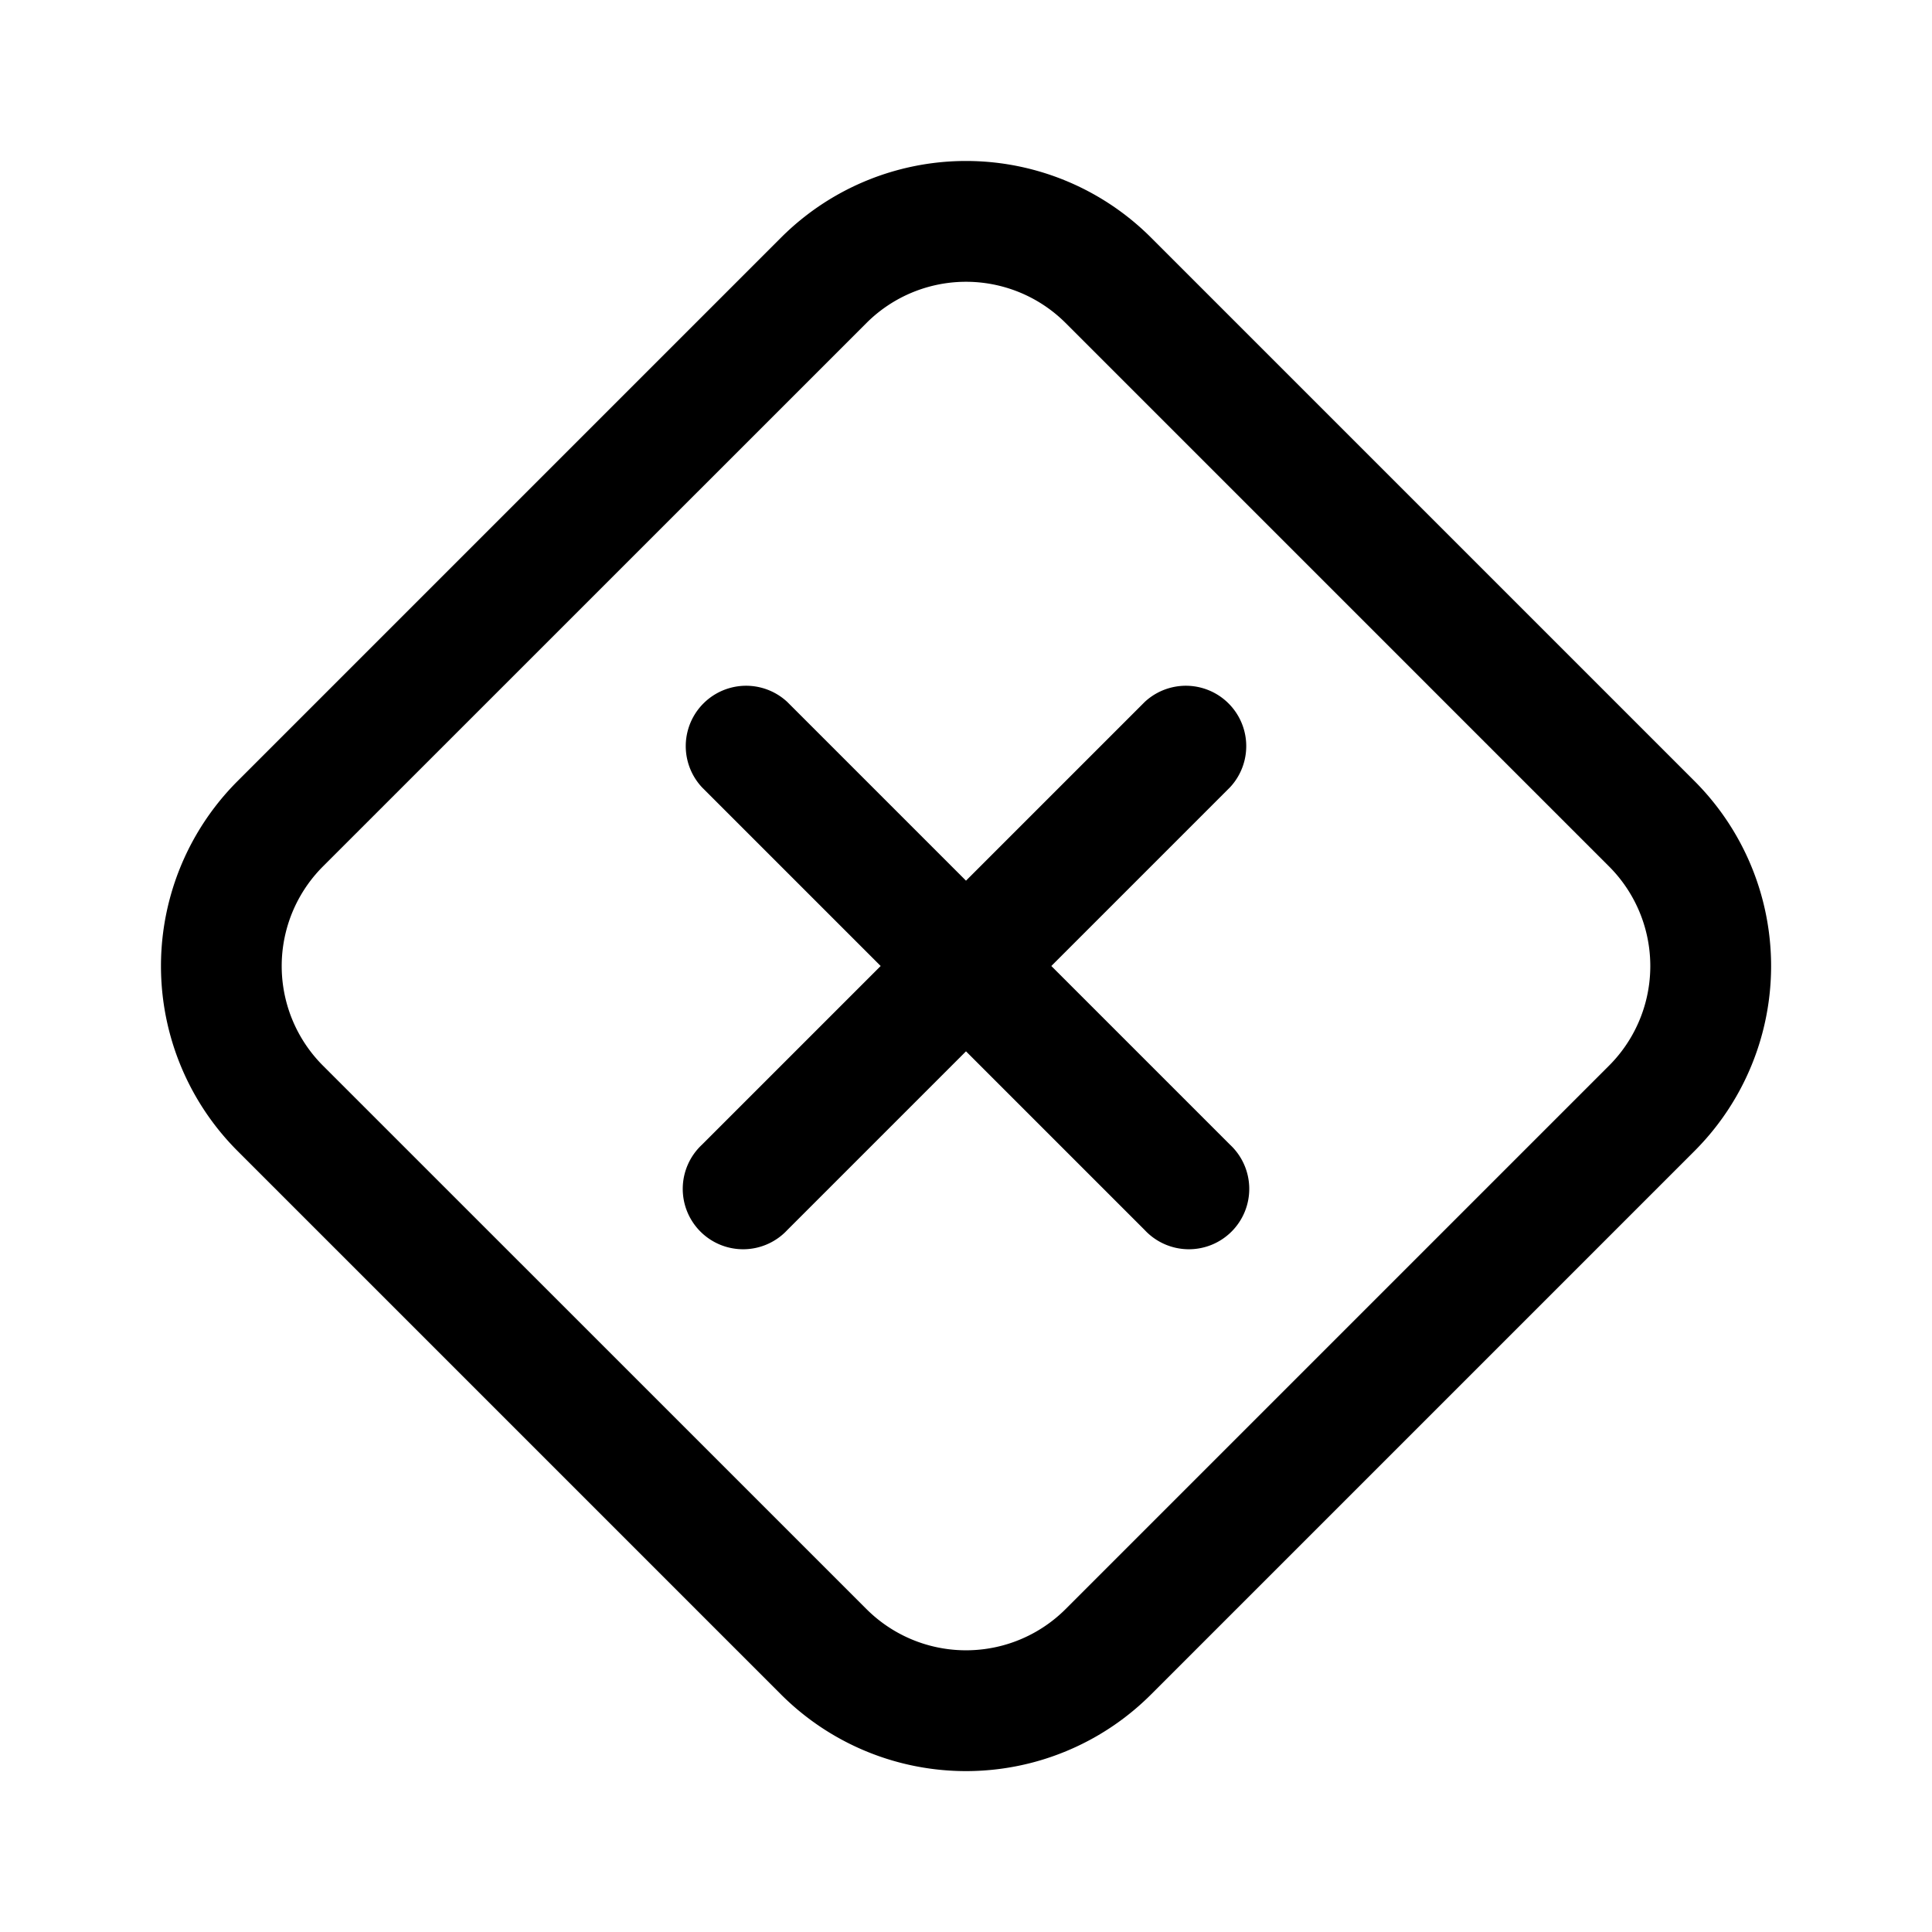 <svg xmlns="http://www.w3.org/2000/svg" width="3em" height="3em" viewBox="0 0 24 24"><path fill="currentColor" d="M2.952 9.702a3.25 3.25 0 0 0 0 4.597l6.75 6.75a3.25 3.25 0 0 0 4.597 0l6.75-6.75a3.25 3.25 0 0 0 0-4.597l-6.75-6.75a3.25 3.25 0 0 0-4.597 0zm1.06 3.536a1.75 1.75 0 0 1 0-2.475l6.751-6.75a1.75 1.75 0 0 1 2.475 0l6.75 6.75a1.75 1.75 0 0 1 0 2.475l-6.75 6.75a1.75 1.75 0 0 1-2.475 0zM9.78 8.72a.75.75 0 0 0-1.06 1.06L10.94 12l-2.22 2.22a.75.75 0 1 0 1.06 1.06L12 13.06l2.22 2.22a.75.75 0 1 0 1.06-1.06L13.06 12l2.22-2.22a.75.75 0 0 0-1.06-1.06L12 10.94z"/></svg>